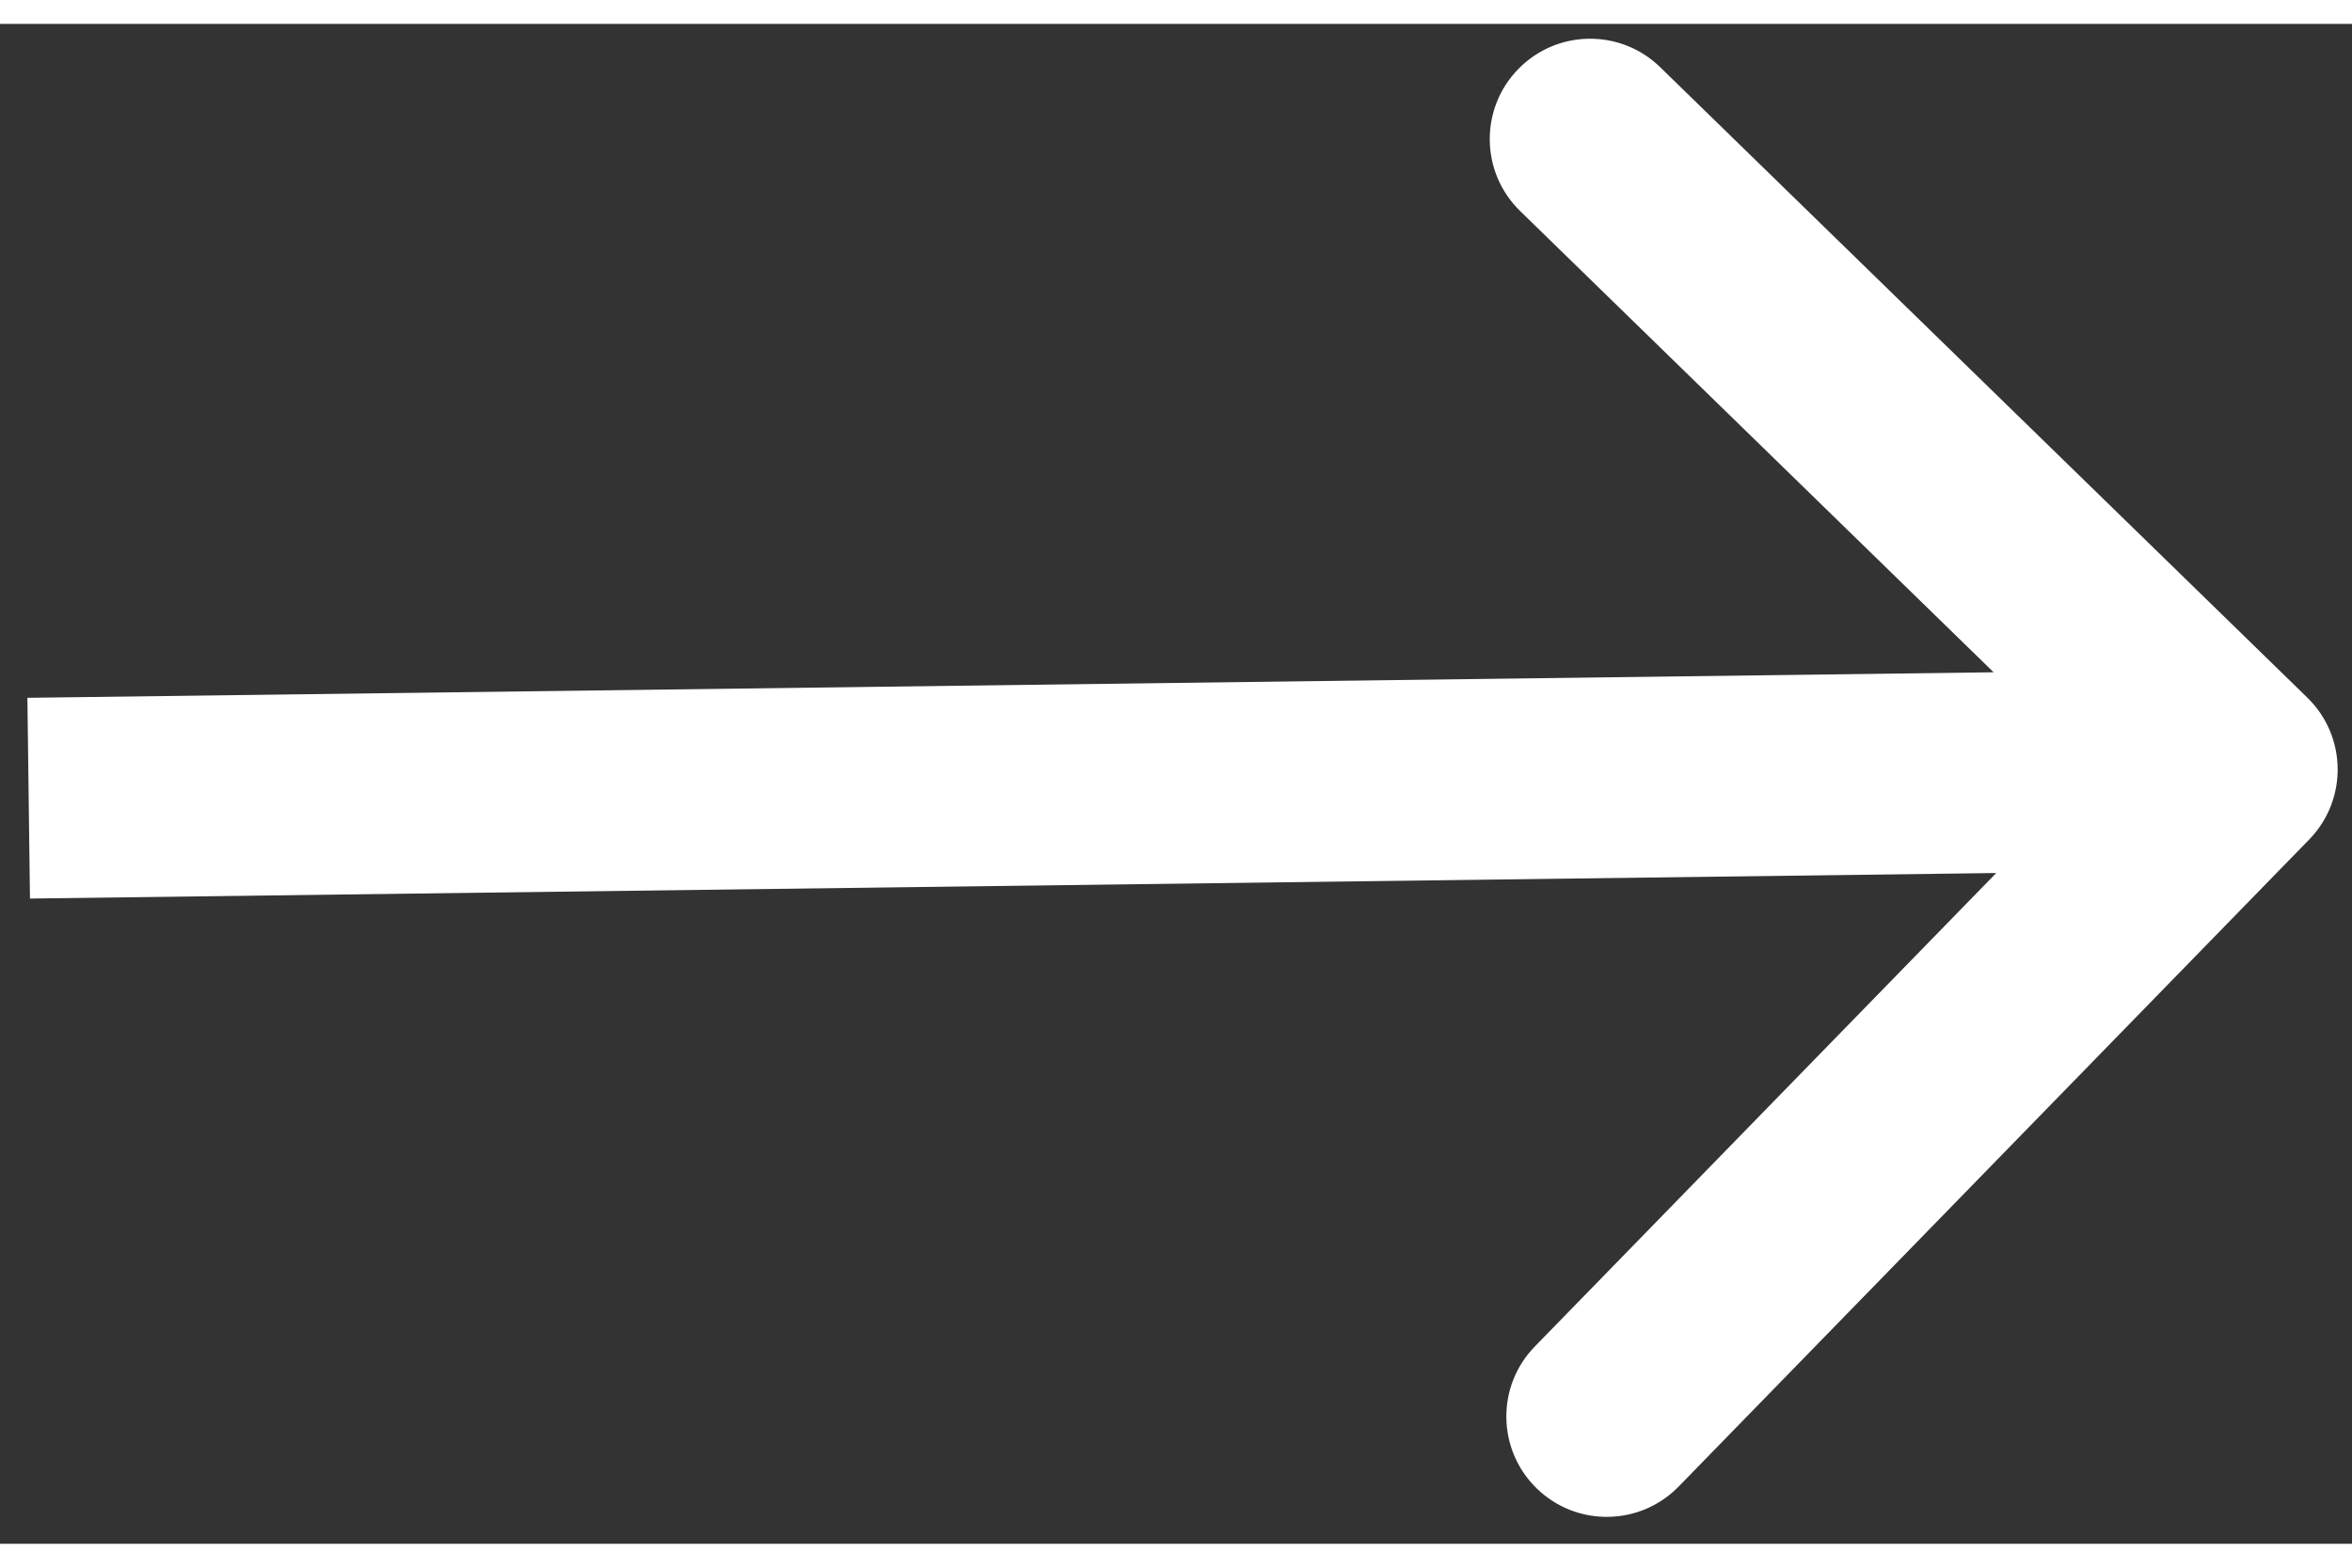 <svg width="24" height="16" viewBox="0 0 82 53" fill="none" xmlns="http://www.w3.org/2000/svg">
<rect x="0" y="0" width="82" height="53" fill="#333333" stroke="none"/>
<path d="M80.507 28.442C81.856 27.058 81.827 24.842 80.442 23.493L57.881 1.51C56.497 0.161 54.281 0.19 52.932 1.575C51.583 2.959 51.612 5.175 52.996 6.524L73.051 26.064L53.511 46.119C52.161 47.503 52.19 49.719 53.575 51.068C54.959 52.417 57.175 52.388 58.524 51.004L80.507 28.442ZM1.045 30.5L78.045 29.5L77.954 22.5L0.955 23.5L1.045 30.5Z" fill="white"/>
</svg>
